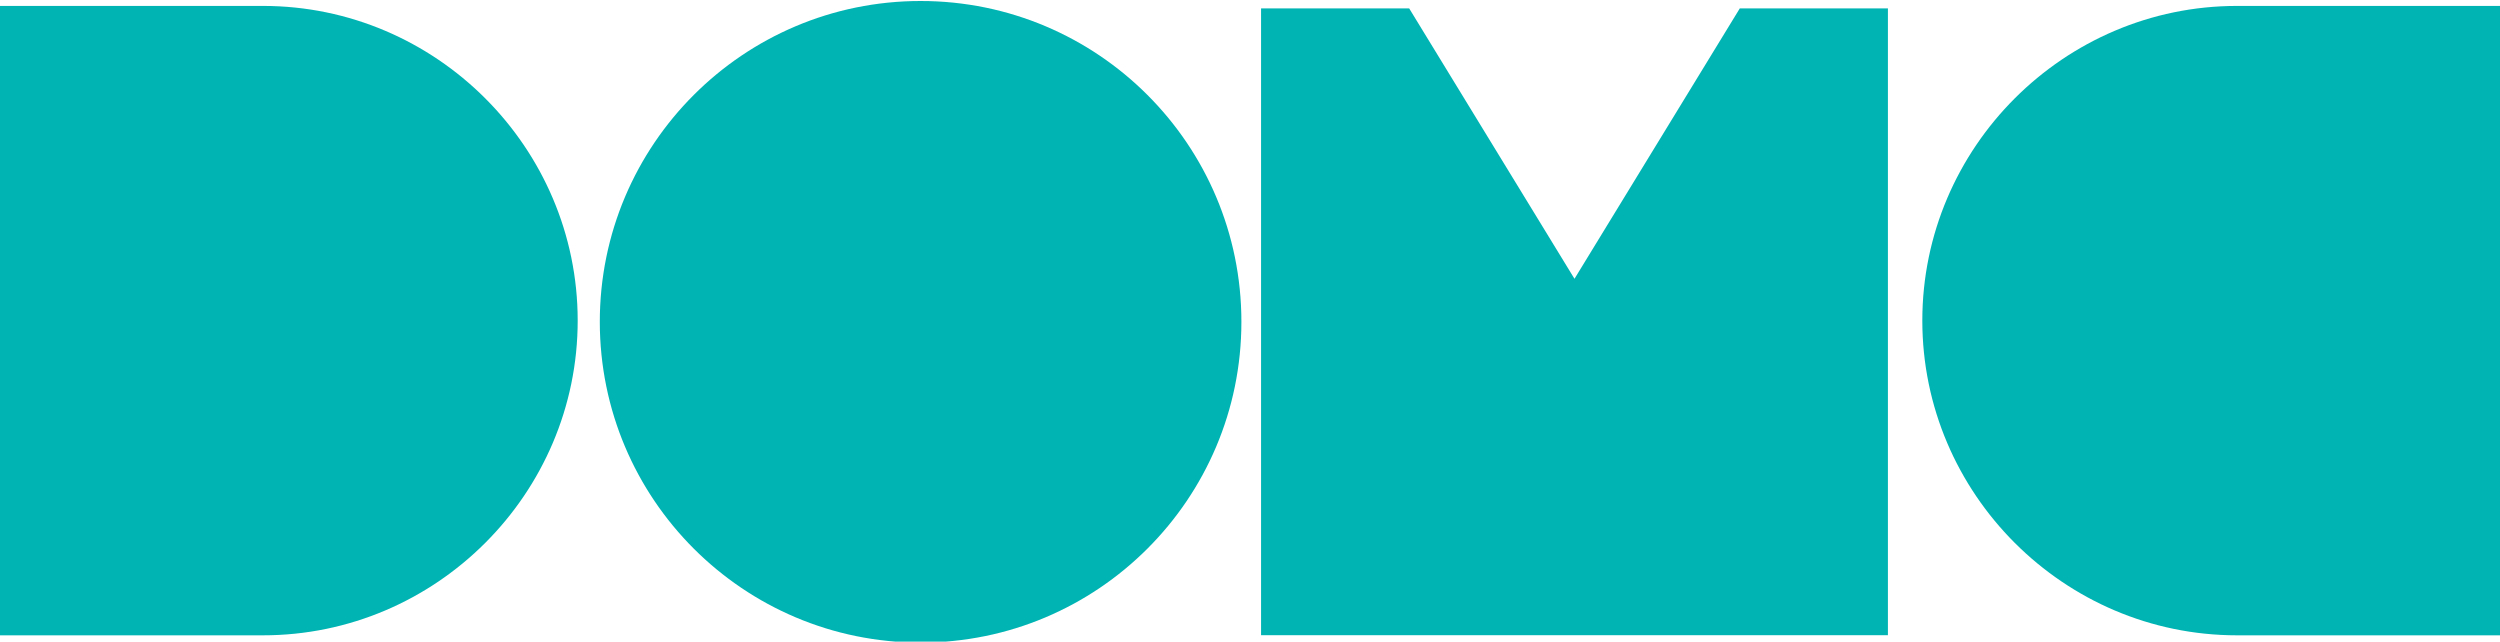 <svg width="800" height="205.31" clip-rule="evenodd" fill-rule="evenodd" image-rendering="optimizeQuality" shape-rendering="geometricPrecision" text-rendering="geometricPrecision" version="1.0" viewBox="0 0 6205507 1585278" xml:space="preserve" xmlns="http://www.w3.org/2000/svg">
 <g transform="matrix(3.125 0 0 3.125 0 -1155.2)" fill="#00b4b4">
  
  <circle class="fil0" cx="731239" cy="254807" r="254810"/>
  <path class="fil0" d="m208883 3907h-208883v499933h208883c137487 0 249976-112480 249976-249966 0-137487-112489-249967-249976-249967z"/>
  <path class="fil0" d="m1776877 503840h208893v-499933h-208893c-137477 0-249967 112480-249967 249967 0 137486 112490 249966 249967 249966z"/>
  <polygon class="fil0" points="1250620 220641 1150858 57461 1119309 5856 1001669 5856 1001669 503758 1499580 503758 1499580 5856 1381939 5856 1350390 57461" Googl="true"/>
 </g>
</svg>
